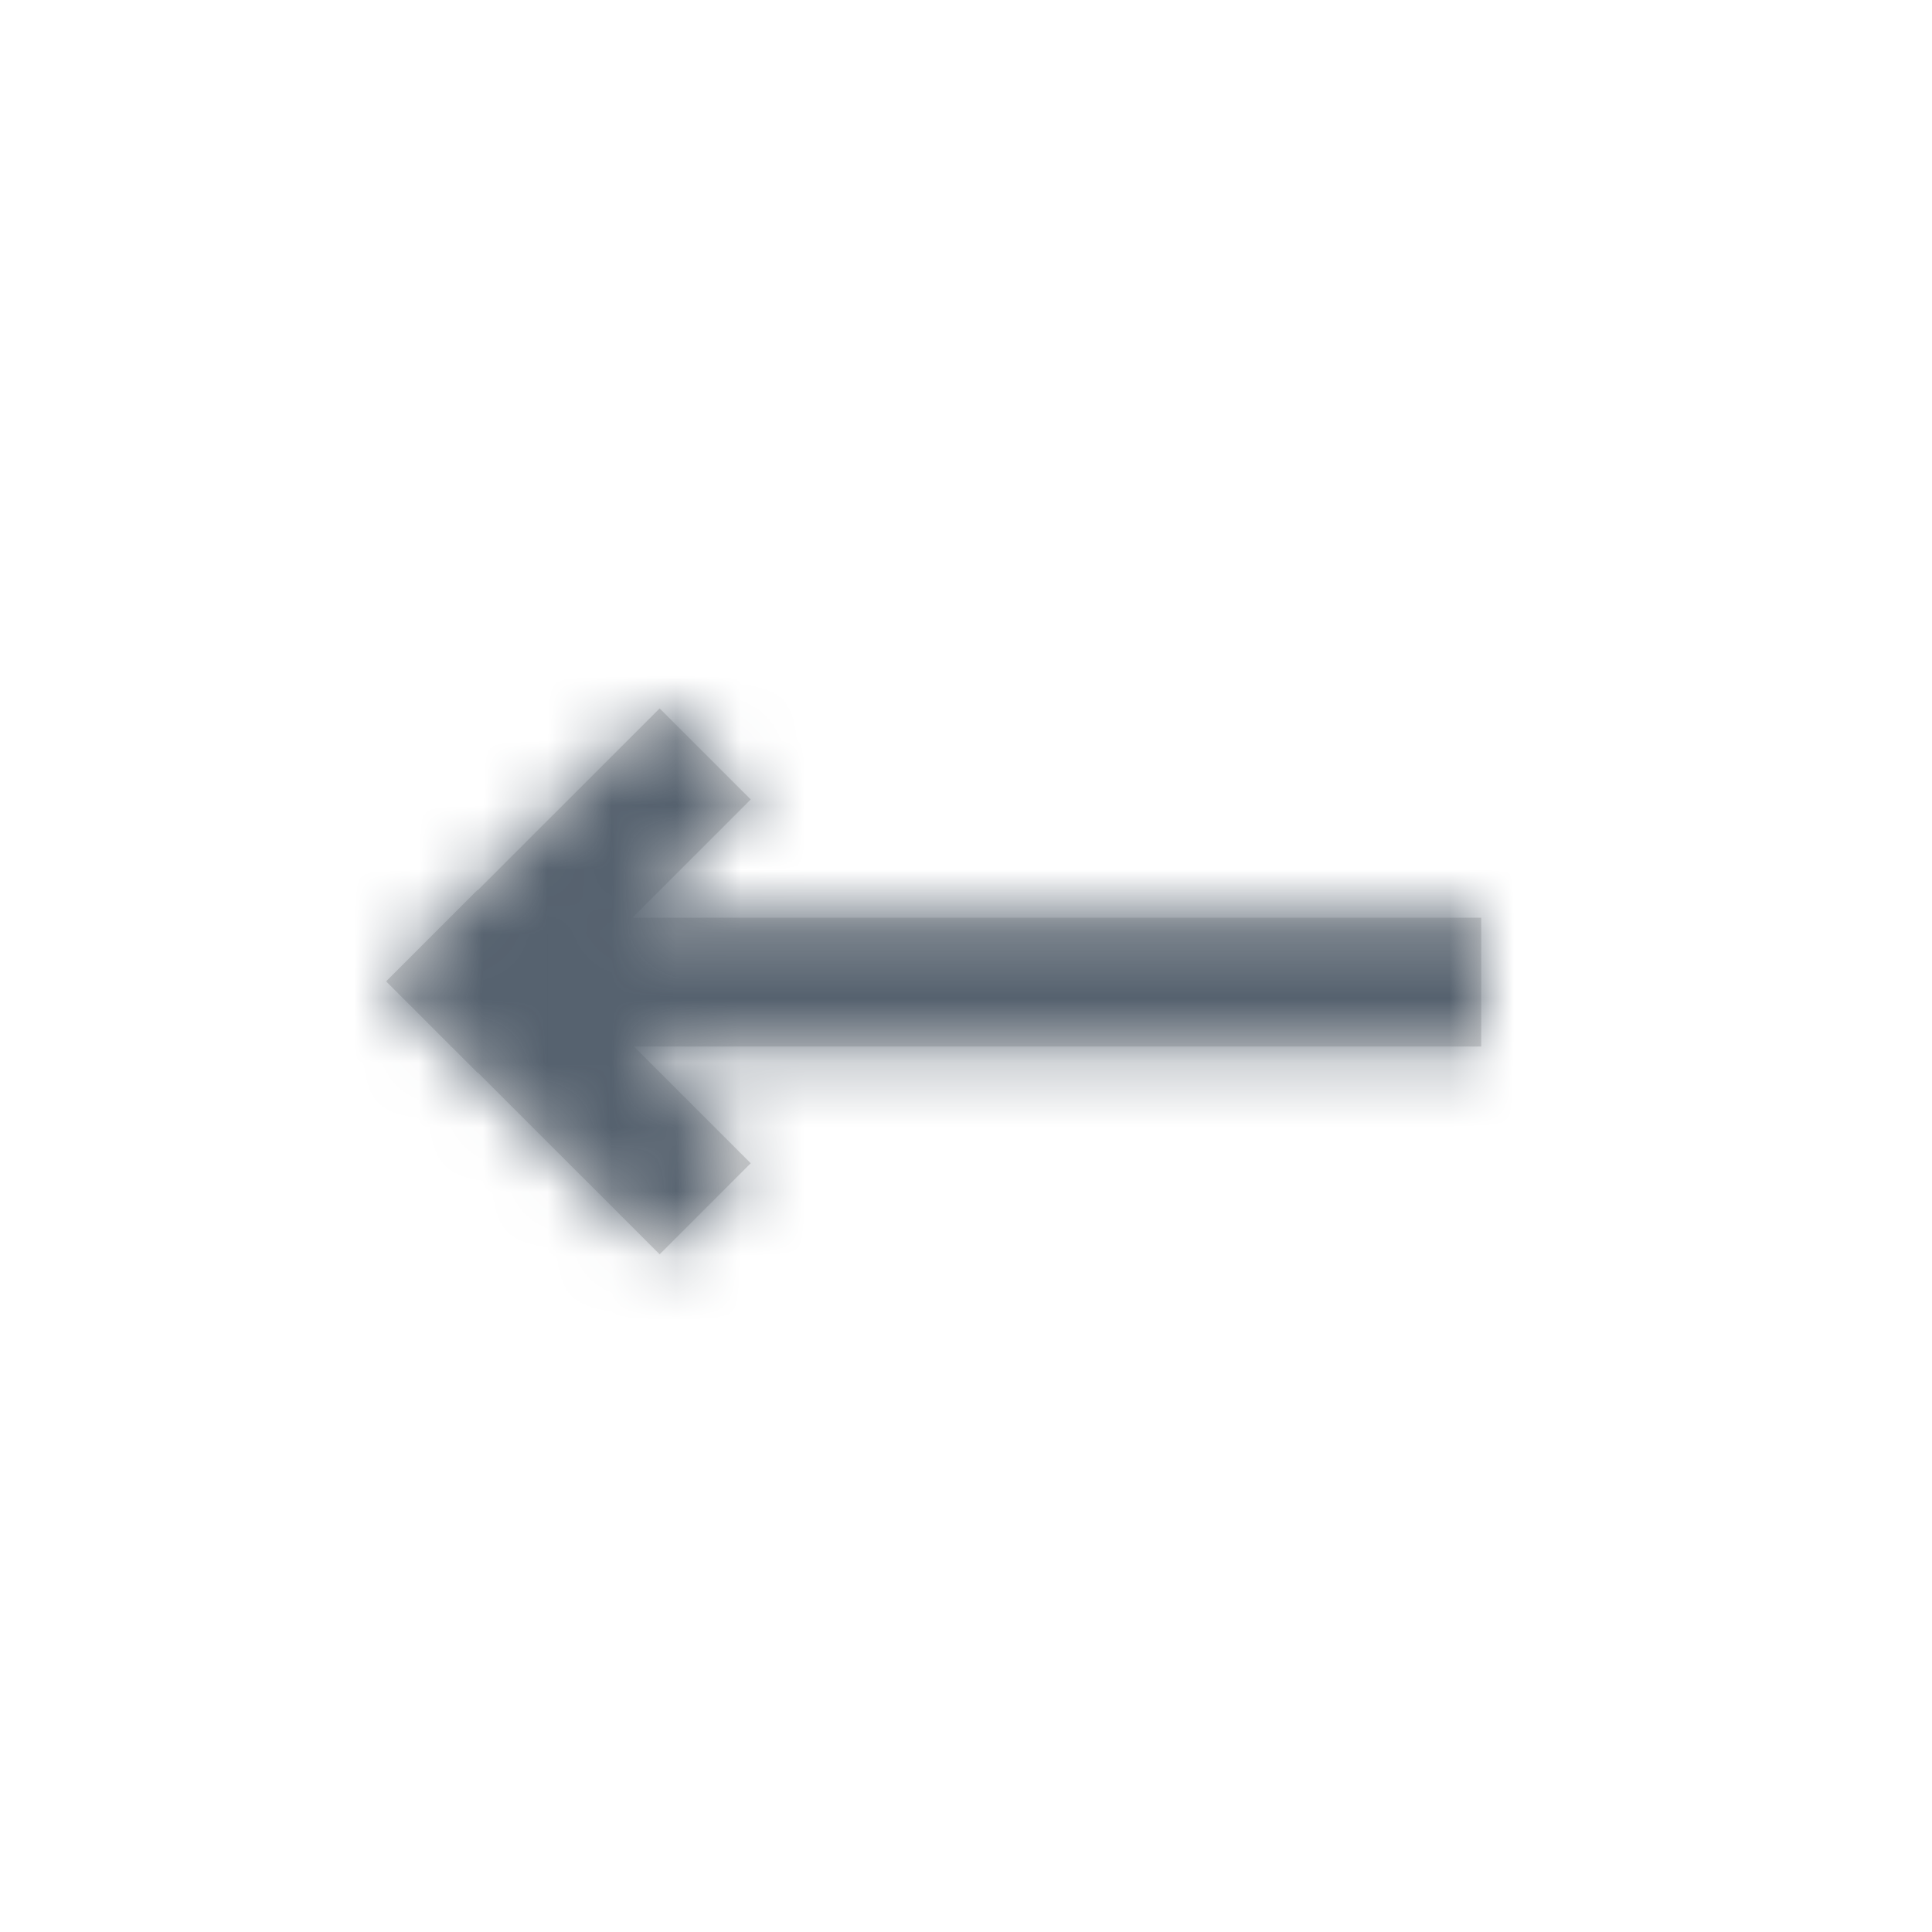 <?xml version="1.0" encoding="UTF-8"?>
<svg width="30px" height="30px" viewBox="0 0 30 30" version="1.1" xmlns="http://www.w3.org/2000/svg" xmlns:xlink="http://www.w3.org/1999/xlink">
    <!-- Generator: Sketch 50.2 (55047) - http://www.bohemiancoding.com/sketch -->
    <title>Icon / Menu / Close</title>
    <desc>Created with Sketch.</desc>
    <defs>
        <path d="M9.821,14.25 L23,14.25 L23,16.25 L9.844,16.25 L11.657,18.063 L10.243,19.477 L7.418,16.653 L7.414,16.657 L7.007,16.25 L7,16.25 L7,16.243 L6,15.243 L6.004,15.238 L6,15.234 L7.414,13.82 L7.418,13.824 L10.243,11 L11.657,12.414 L9.821,14.25 Z" id="path-1"></path>
    </defs>
    <g id="Icon-/-Menu-/-Close" stroke="none" stroke-width="1" fill="none" fill-rule="evenodd">
        <mask id="mask-2" fill="white">
            <use xlink:href="#path-1"></use>
        </mask>
        <use id="Combined-Shape" fill="#D8D8D8" xlink:href="#path-1"></use>
        <g id="Color-/-Dark-4" mask="url(#mask-2)" fill="#55616E">
            <rect id="Rectangle" x="0" y="0" width="30" height="30"></rect>
        </g>
    </g>
</svg>